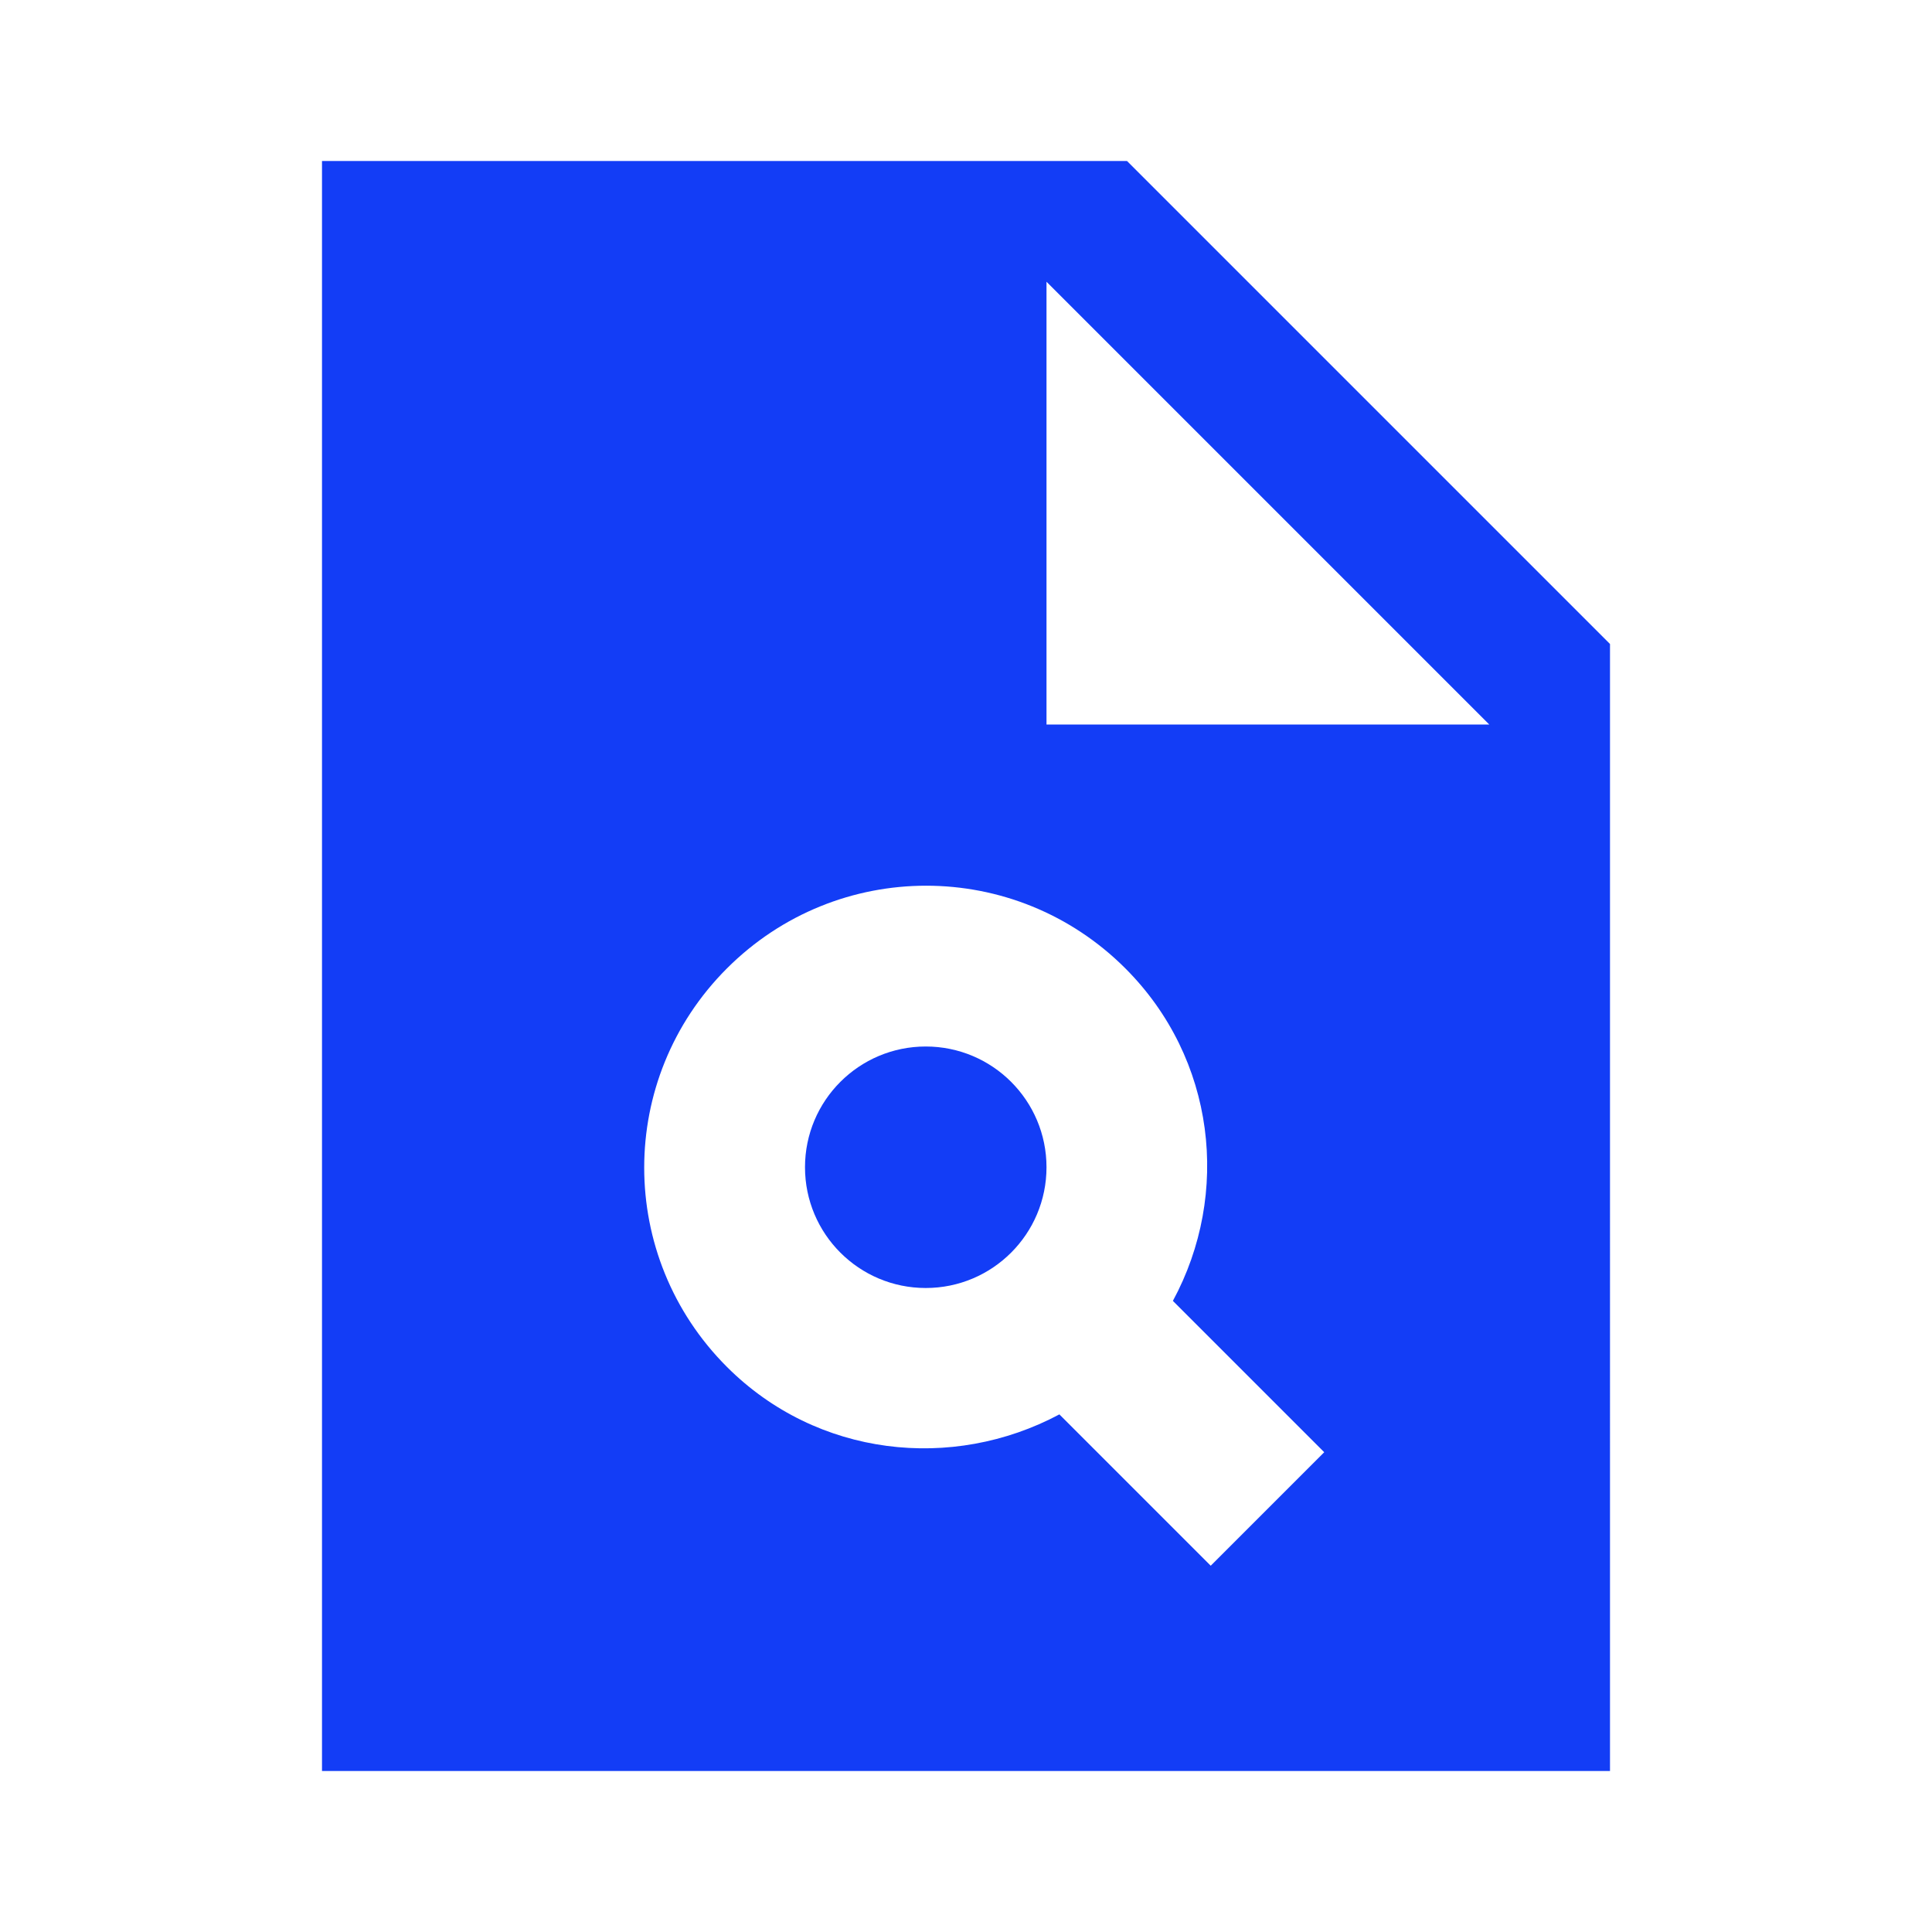 <svg fill="#133DF6" xmlns="http://www.w3.org/2000/svg" enable-background="new 0 0 24 24" height="24" viewBox="0 0 24 24" width="24"><g><rect fill="none" height="24" width="24"/></g><g><g><circle cx="11.5" cy="14.5" r="1.5"/><path d="M14,2H4v20h16V8L14,2z M15.04,19.45l-1.88-1.88c-1.33,0.71-3.01,0.53-4.13-0.59c-1.37-1.37-1.37-3.58,0-4.95 c1.37-1.37,3.58-1.37,4.95,0c1.12,1.12,1.31,2.8,0.59,4.13l1.88,1.88L15.04,19.45z M13,9V3.5L18.5,9H13z"/></g></g></svg>